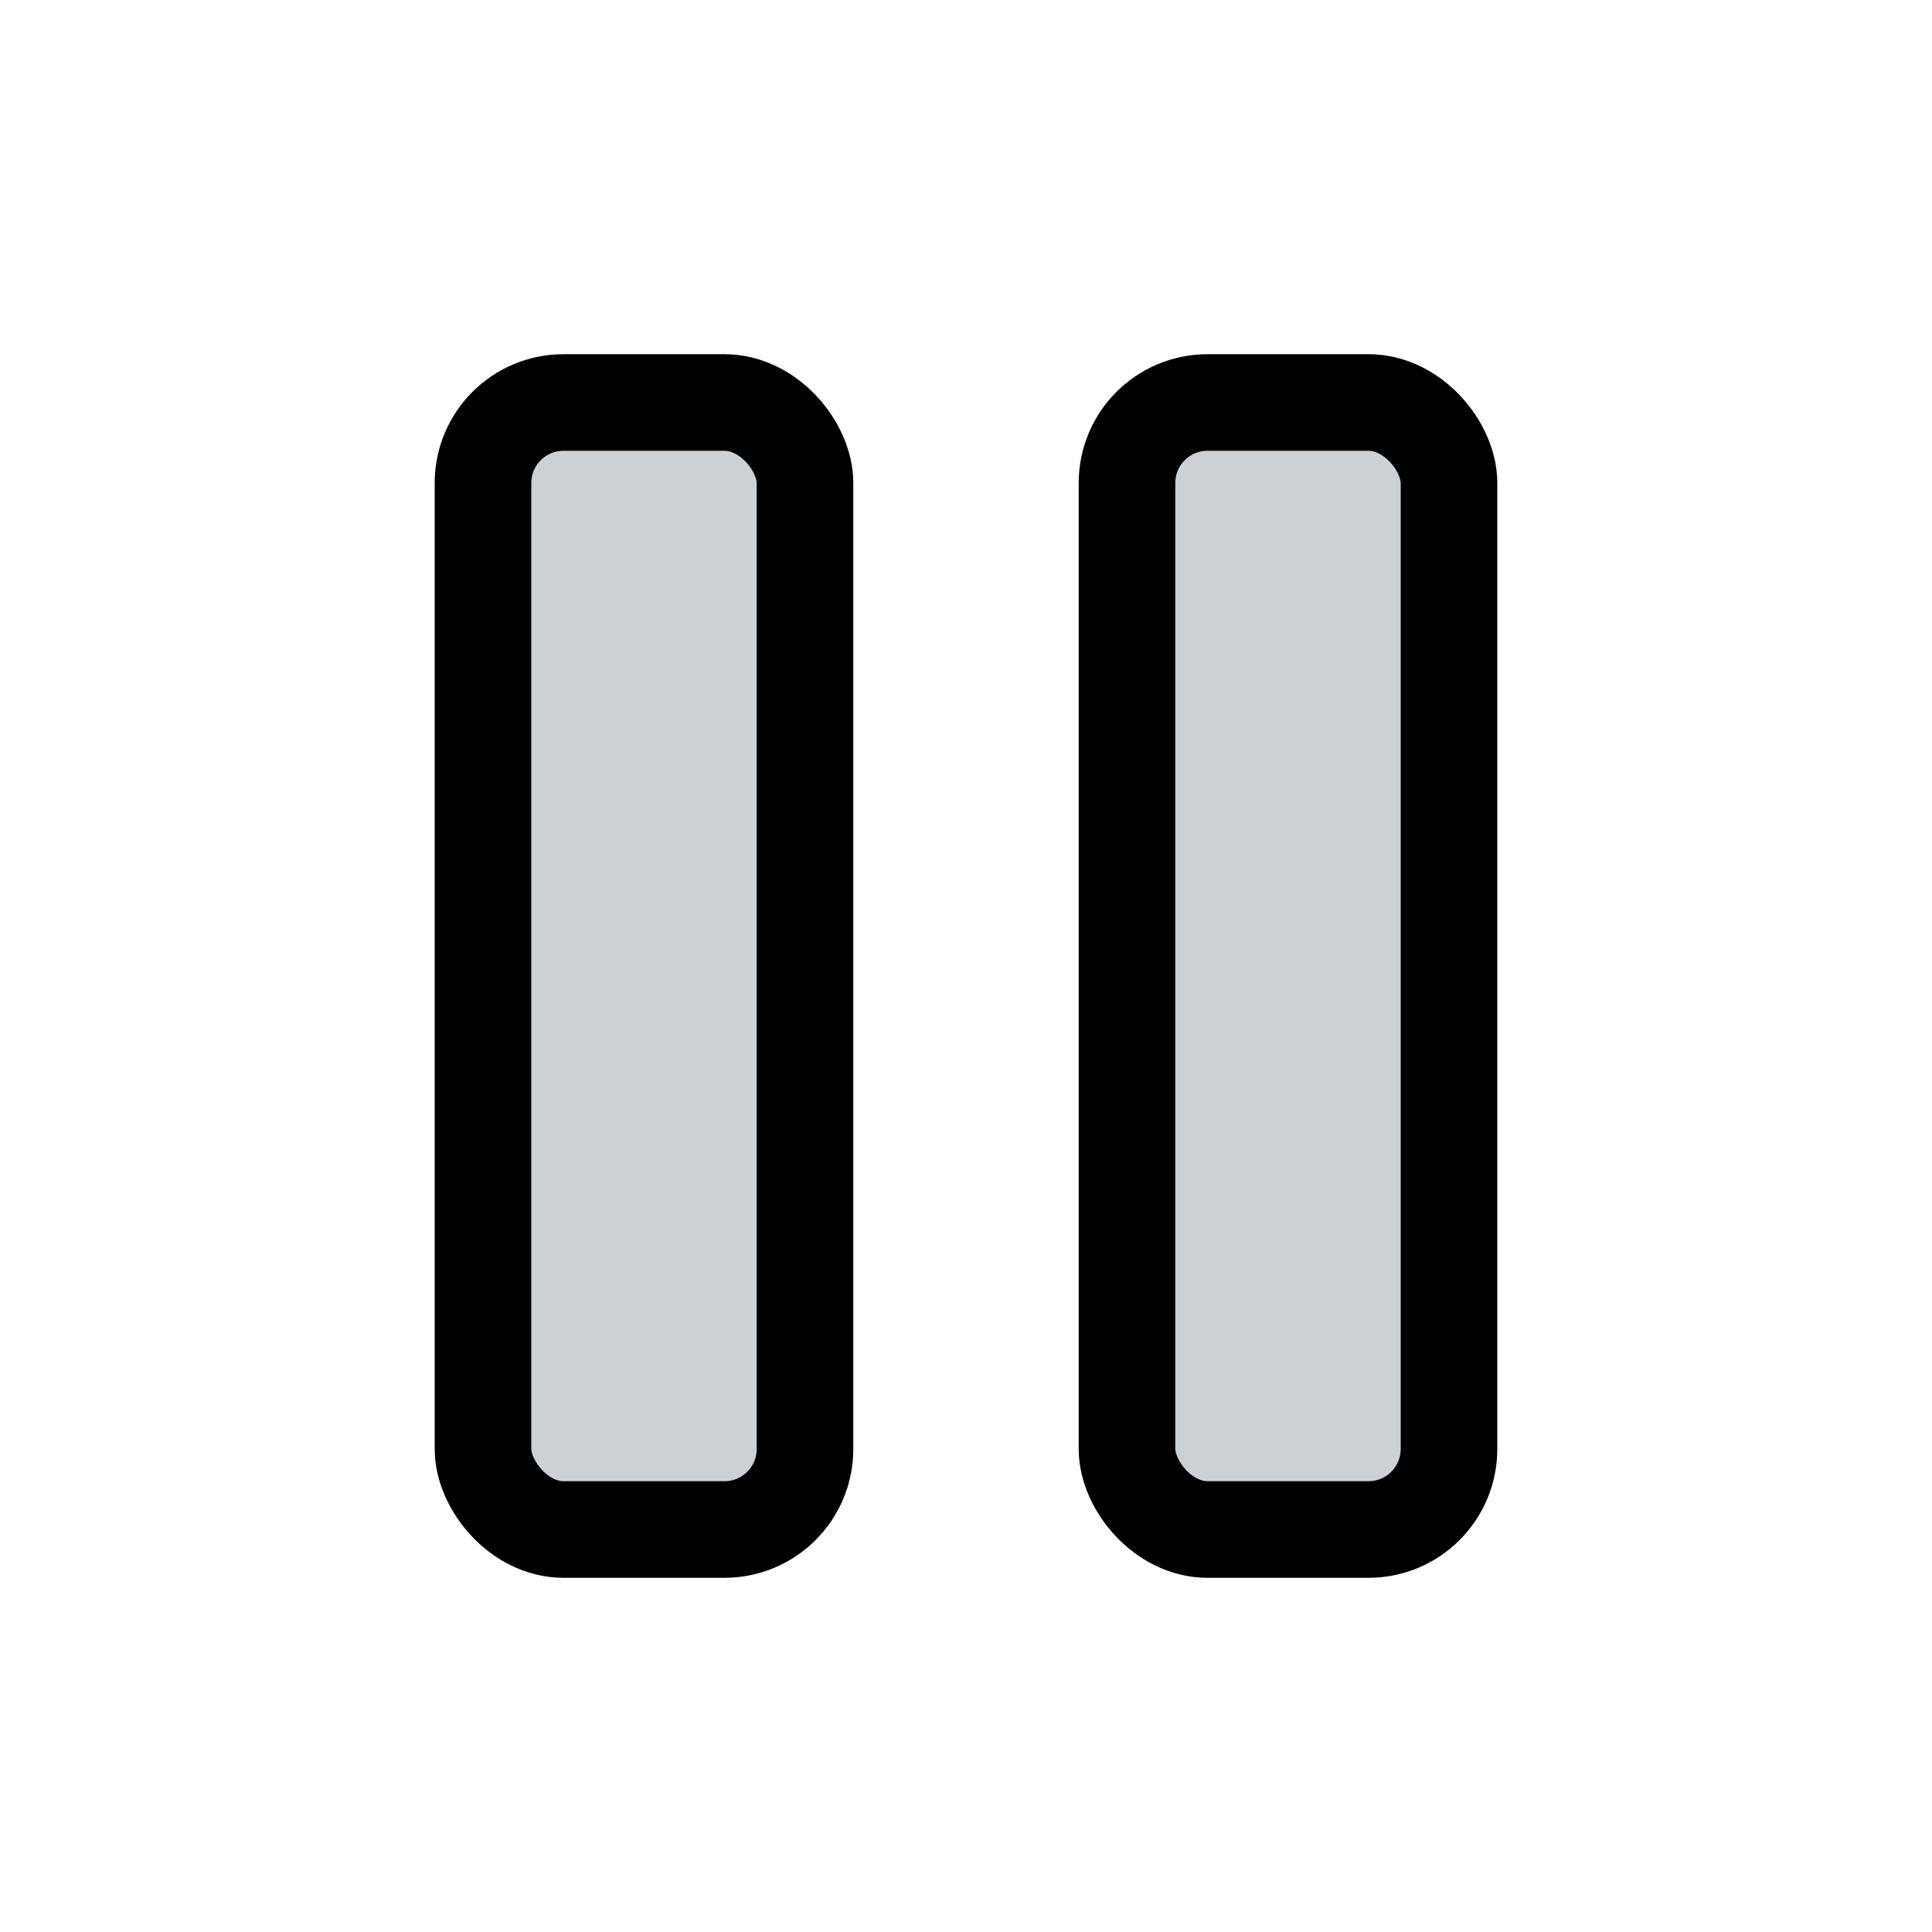 <svg width="24" height="24" viewBox="0 0 24 24" fill="none" xmlns="http://www.w3.org/2000/svg">
<rect x="6" y="5" width="4" height="14" rx="1" fill="#2A4157" fill-opacity="0.24" stroke="currentColor" stroke-width="1.2" stroke-linecap="round"/>
<rect x="14" y="5" width="4" height="14" rx="1" fill="#2A4157" fill-opacity="0.24" stroke="currentColor" stroke-width="1.2" stroke-linecap="round"/>
</svg>
